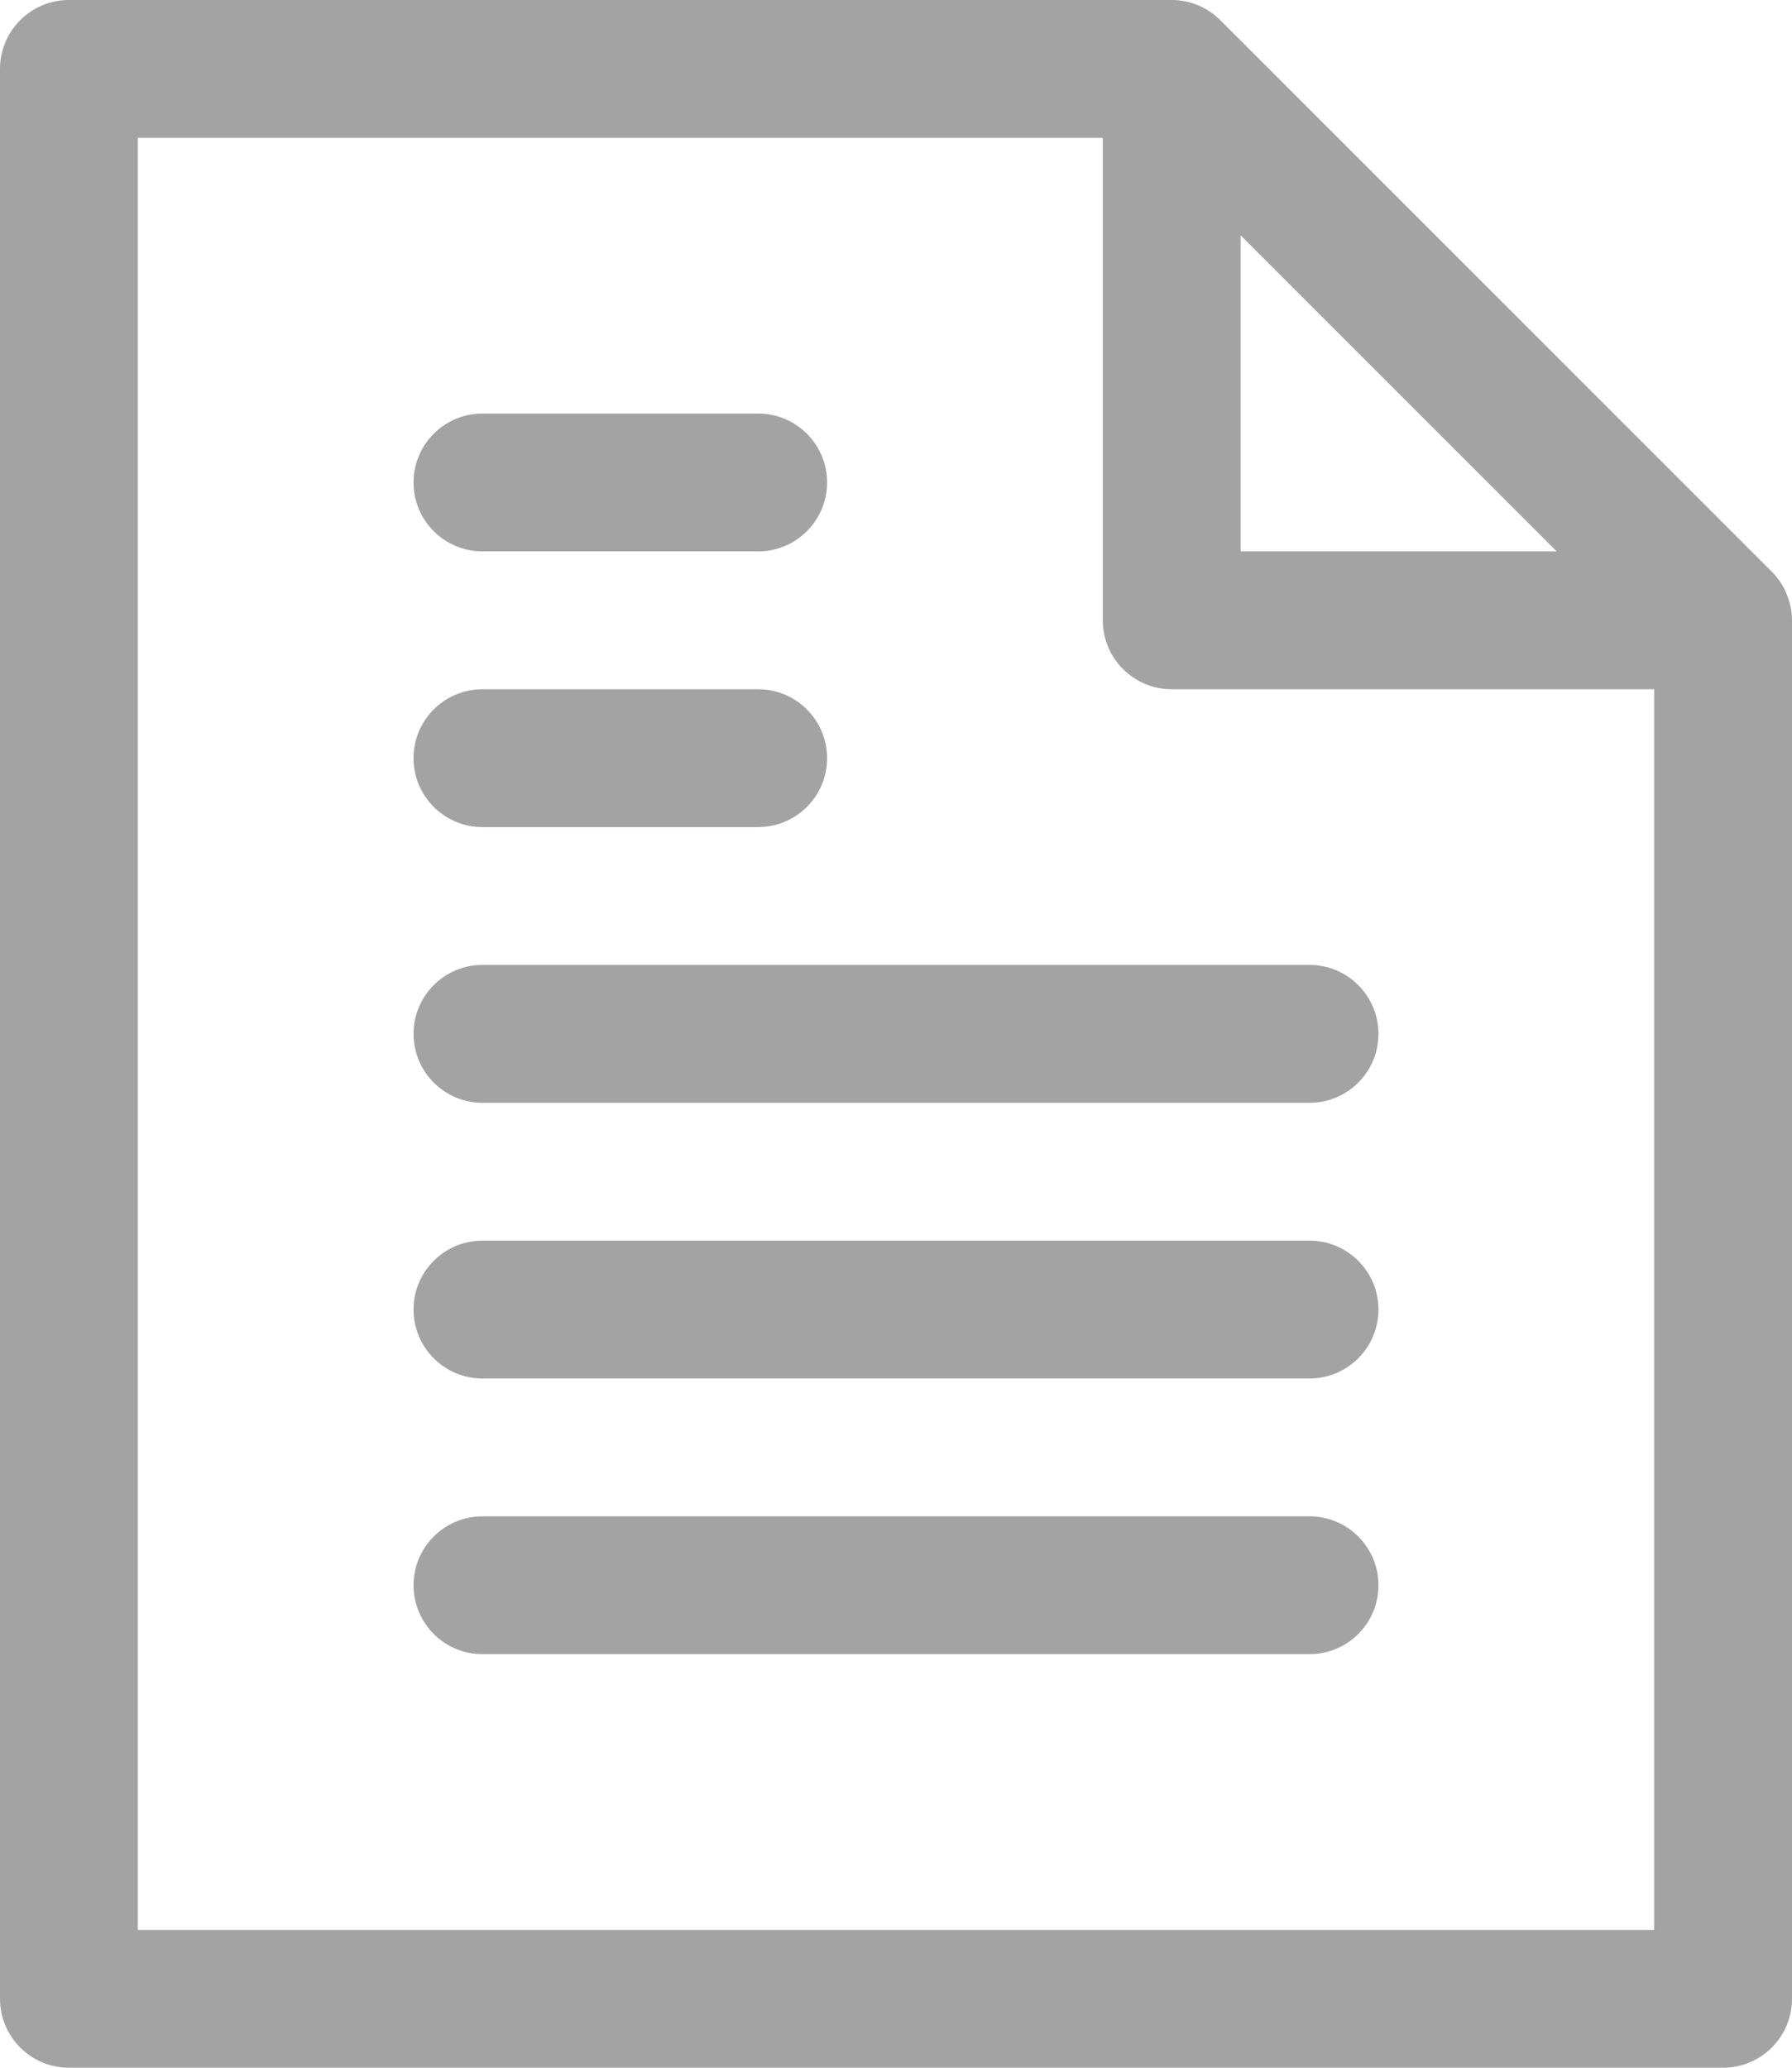 <svg width="13" height="15" viewBox="0 0 13 15" xmlns="http://www.w3.org/2000/svg"><path d="M10 11.5c0 .276-.224.5-.5.5h-6c-.276 0-.5-.224-.5-.5s.224-.5.5-.5h6c.276 0 .5.224.5.5zm0-2c0 .276-.224.5-.5.5h-6c-.276 0-.5-.224-.5-.5s.224-.5.5-.5h6c.276 0 .5.224.5.5zm-7-6c0-.276.224-.5.5-.5h2c.276 0 .5.224.5.5s-.224.5-.5.5h-2c-.276 0-.5-.224-.5-.5zm0 2c0-.276.224-.5.5-.5h2c.276 0 .5.224.5.5s-.224.5-.5.5h-2c-.276 0-.5-.224-.5-.5zm7 2c0 .276-.224.5-.5.5h-6c-.276 0-.5-.224-.5-.5s.224-.5.5-.5h6c.276 0 .5.224.5.5zM1 14V1h7v3.5c0 .276.224.5.5.5H12v9H1zM9 1.707L11.293 4H9V1.707zm3.96 2.6c-.024-.06-.062-.116-.107-.16l-4-4c-.044-.045-.1-.083-.16-.108C8.632.013 8.565 0 8.5 0h-8C.224 0 0 .224 0 .5v14c0 .276.224.5.5.5h12c.276 0 .5-.224.5-.5v-10c0-.066-.014-.132-.04-.192z" fill="#000" fill-rule="evenodd" opacity=".36"/></svg>